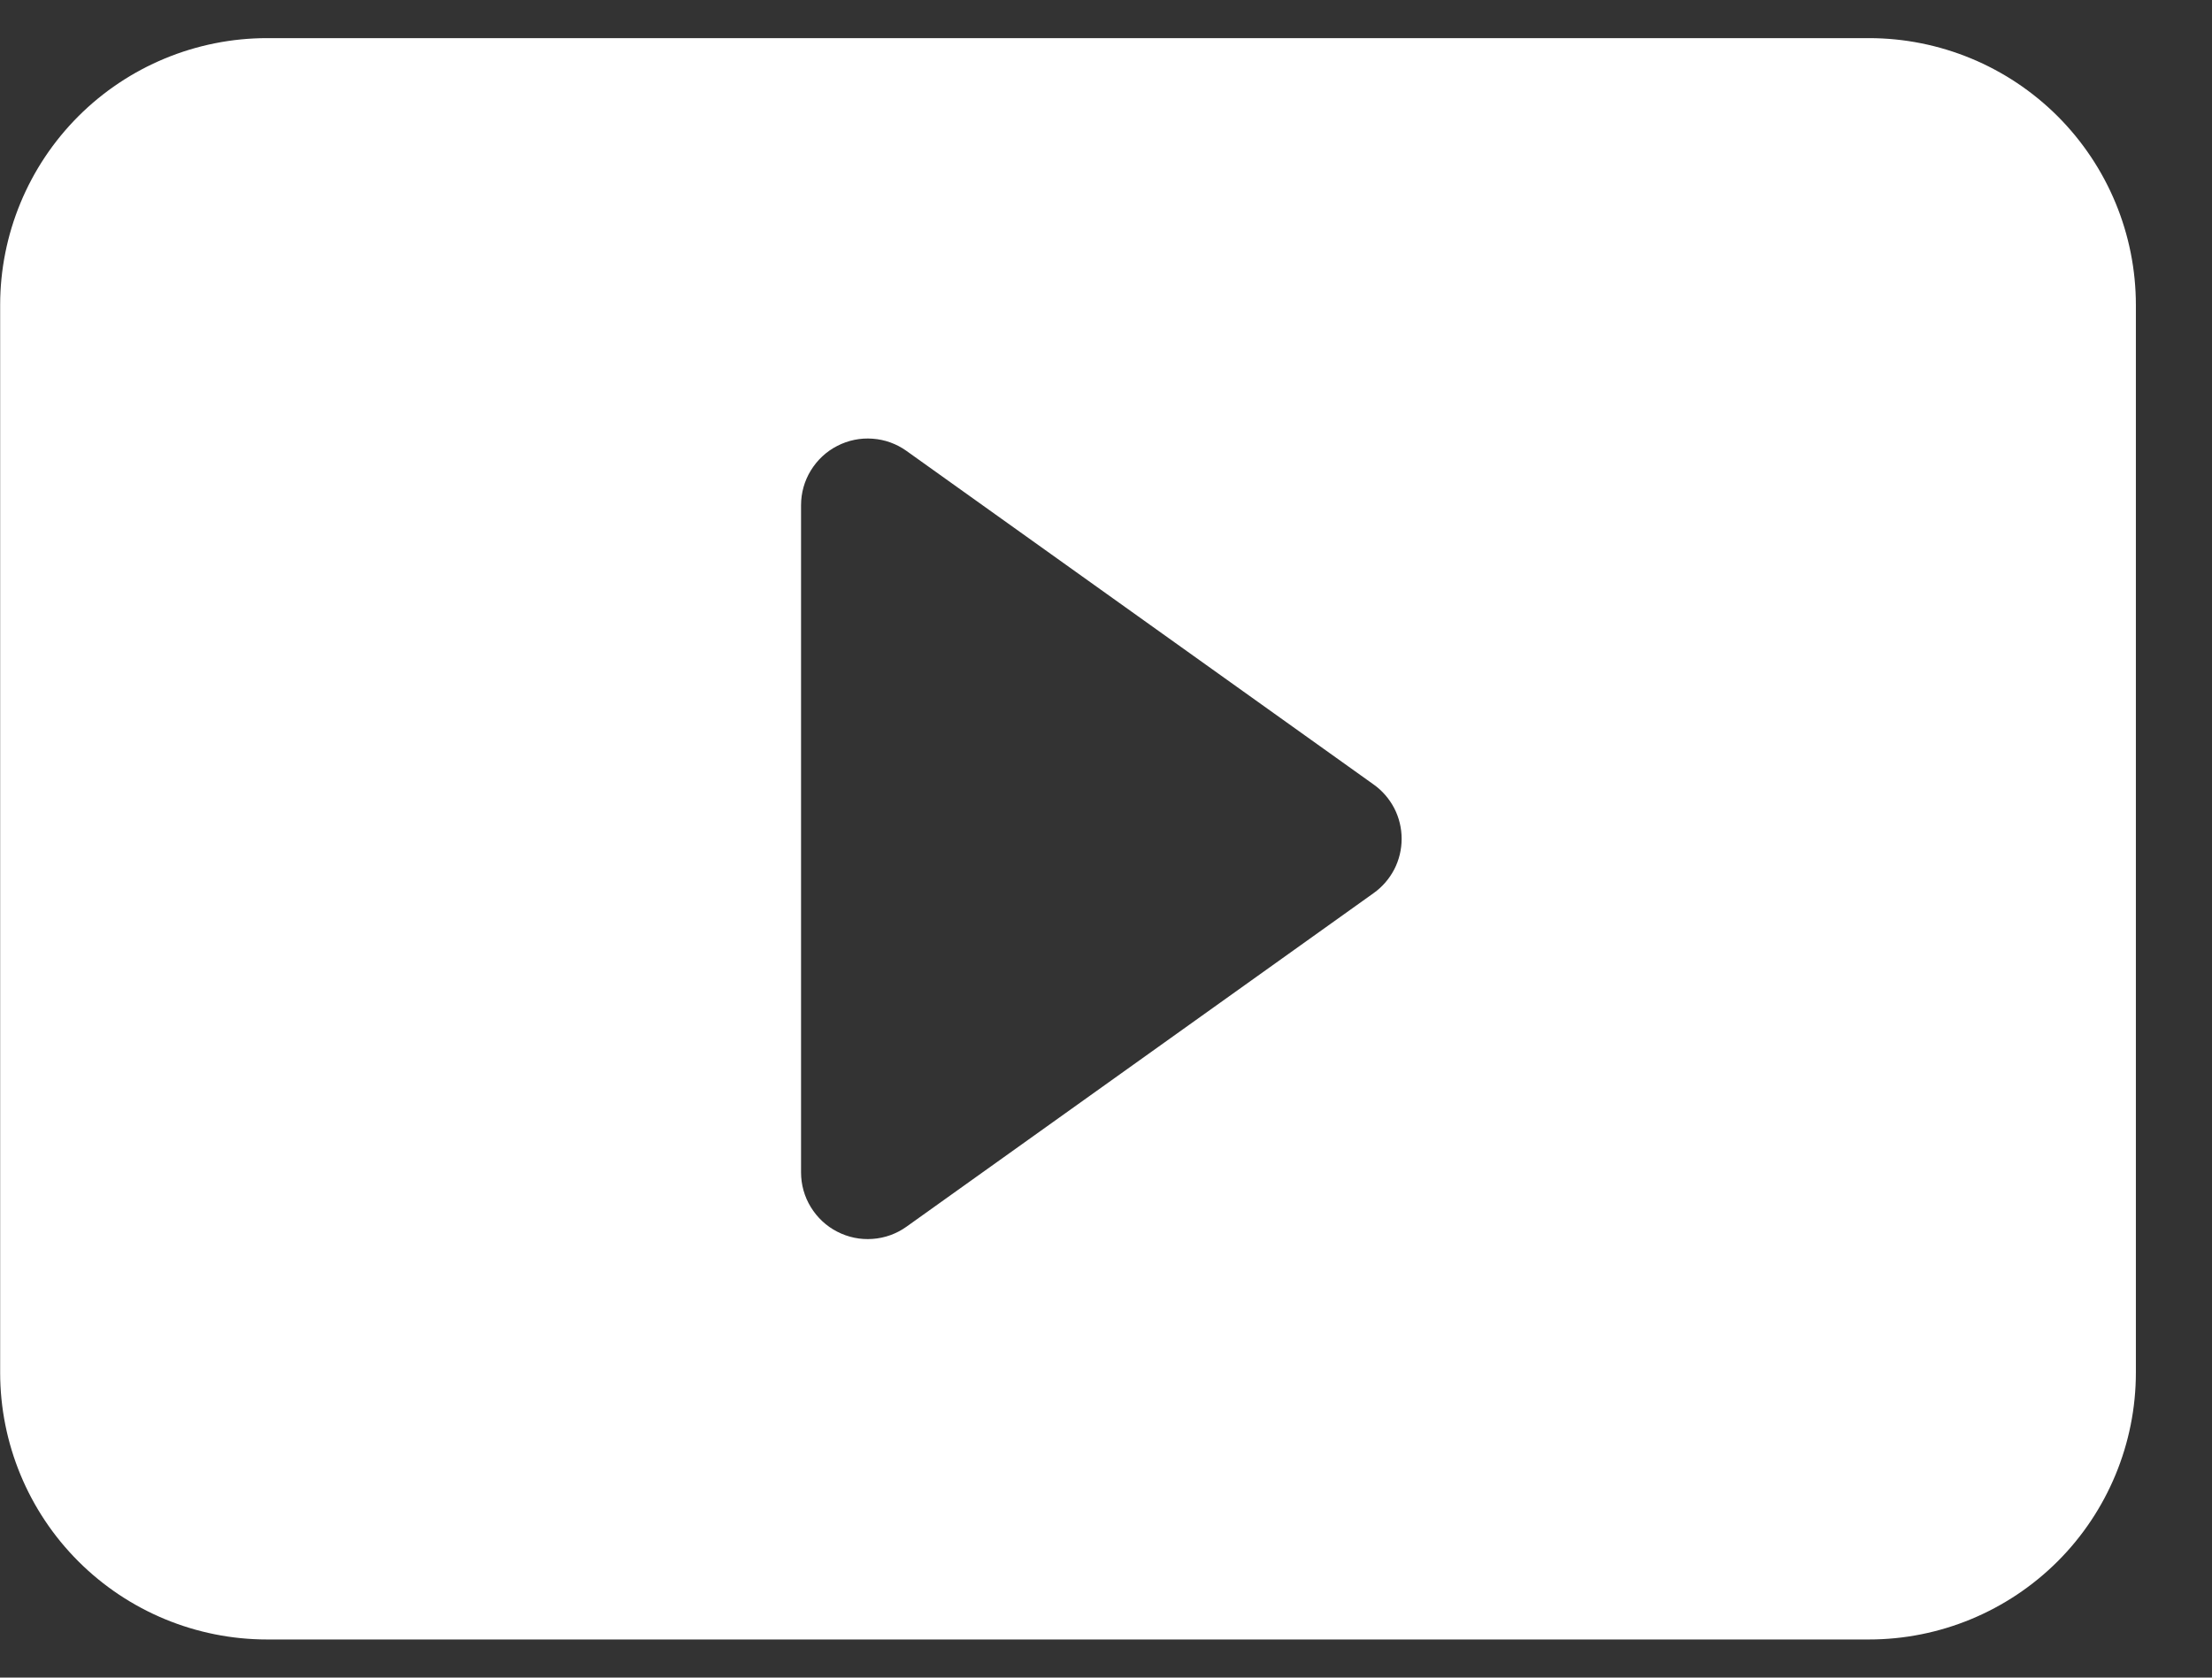 <svg width="29" height="22" viewBox="0 0 29 22" fill="none" xmlns="http://www.w3.org/2000/svg">
<rect x="0" y="0" width="29" height="22" fill="#333333" stroke="none"/>
<path d="M0.002 18V4C0.002 3.072 0.371 2.182 1.027 1.525C1.683 0.869 2.574 0.5 3.502 0.5H24.502C25.43 0.5 26.32 0.869 26.977 1.525C27.633 2.182 28.002 3.072 28.002 4V18C28.002 18.928 27.633 19.819 26.977 20.475C26.32 21.131 25.43 21.5 24.502 21.5H3.502C2.574 21.5 1.683 21.131 1.027 20.475C0.371 19.819 0.002 18.928 0.002 18ZM11.884 5.913C11.754 5.82 11.6 5.764 11.439 5.753C11.279 5.741 11.119 5.774 10.976 5.848C10.833 5.921 10.714 6.033 10.63 6.17C10.546 6.307 10.502 6.464 10.502 6.625V15.375C10.502 15.536 10.546 15.693 10.63 15.83C10.714 15.967 10.833 16.079 10.976 16.152C11.119 16.226 11.279 16.259 11.439 16.247C11.6 16.236 11.754 16.18 11.884 16.087L18.009 11.712C18.123 11.631 18.215 11.524 18.279 11.401C18.343 11.277 18.376 11.139 18.376 11C18.376 10.861 18.343 10.723 18.279 10.599C18.215 10.476 18.123 10.369 18.009 10.288L11.884 5.913Z" fill="white"/>
</svg>
